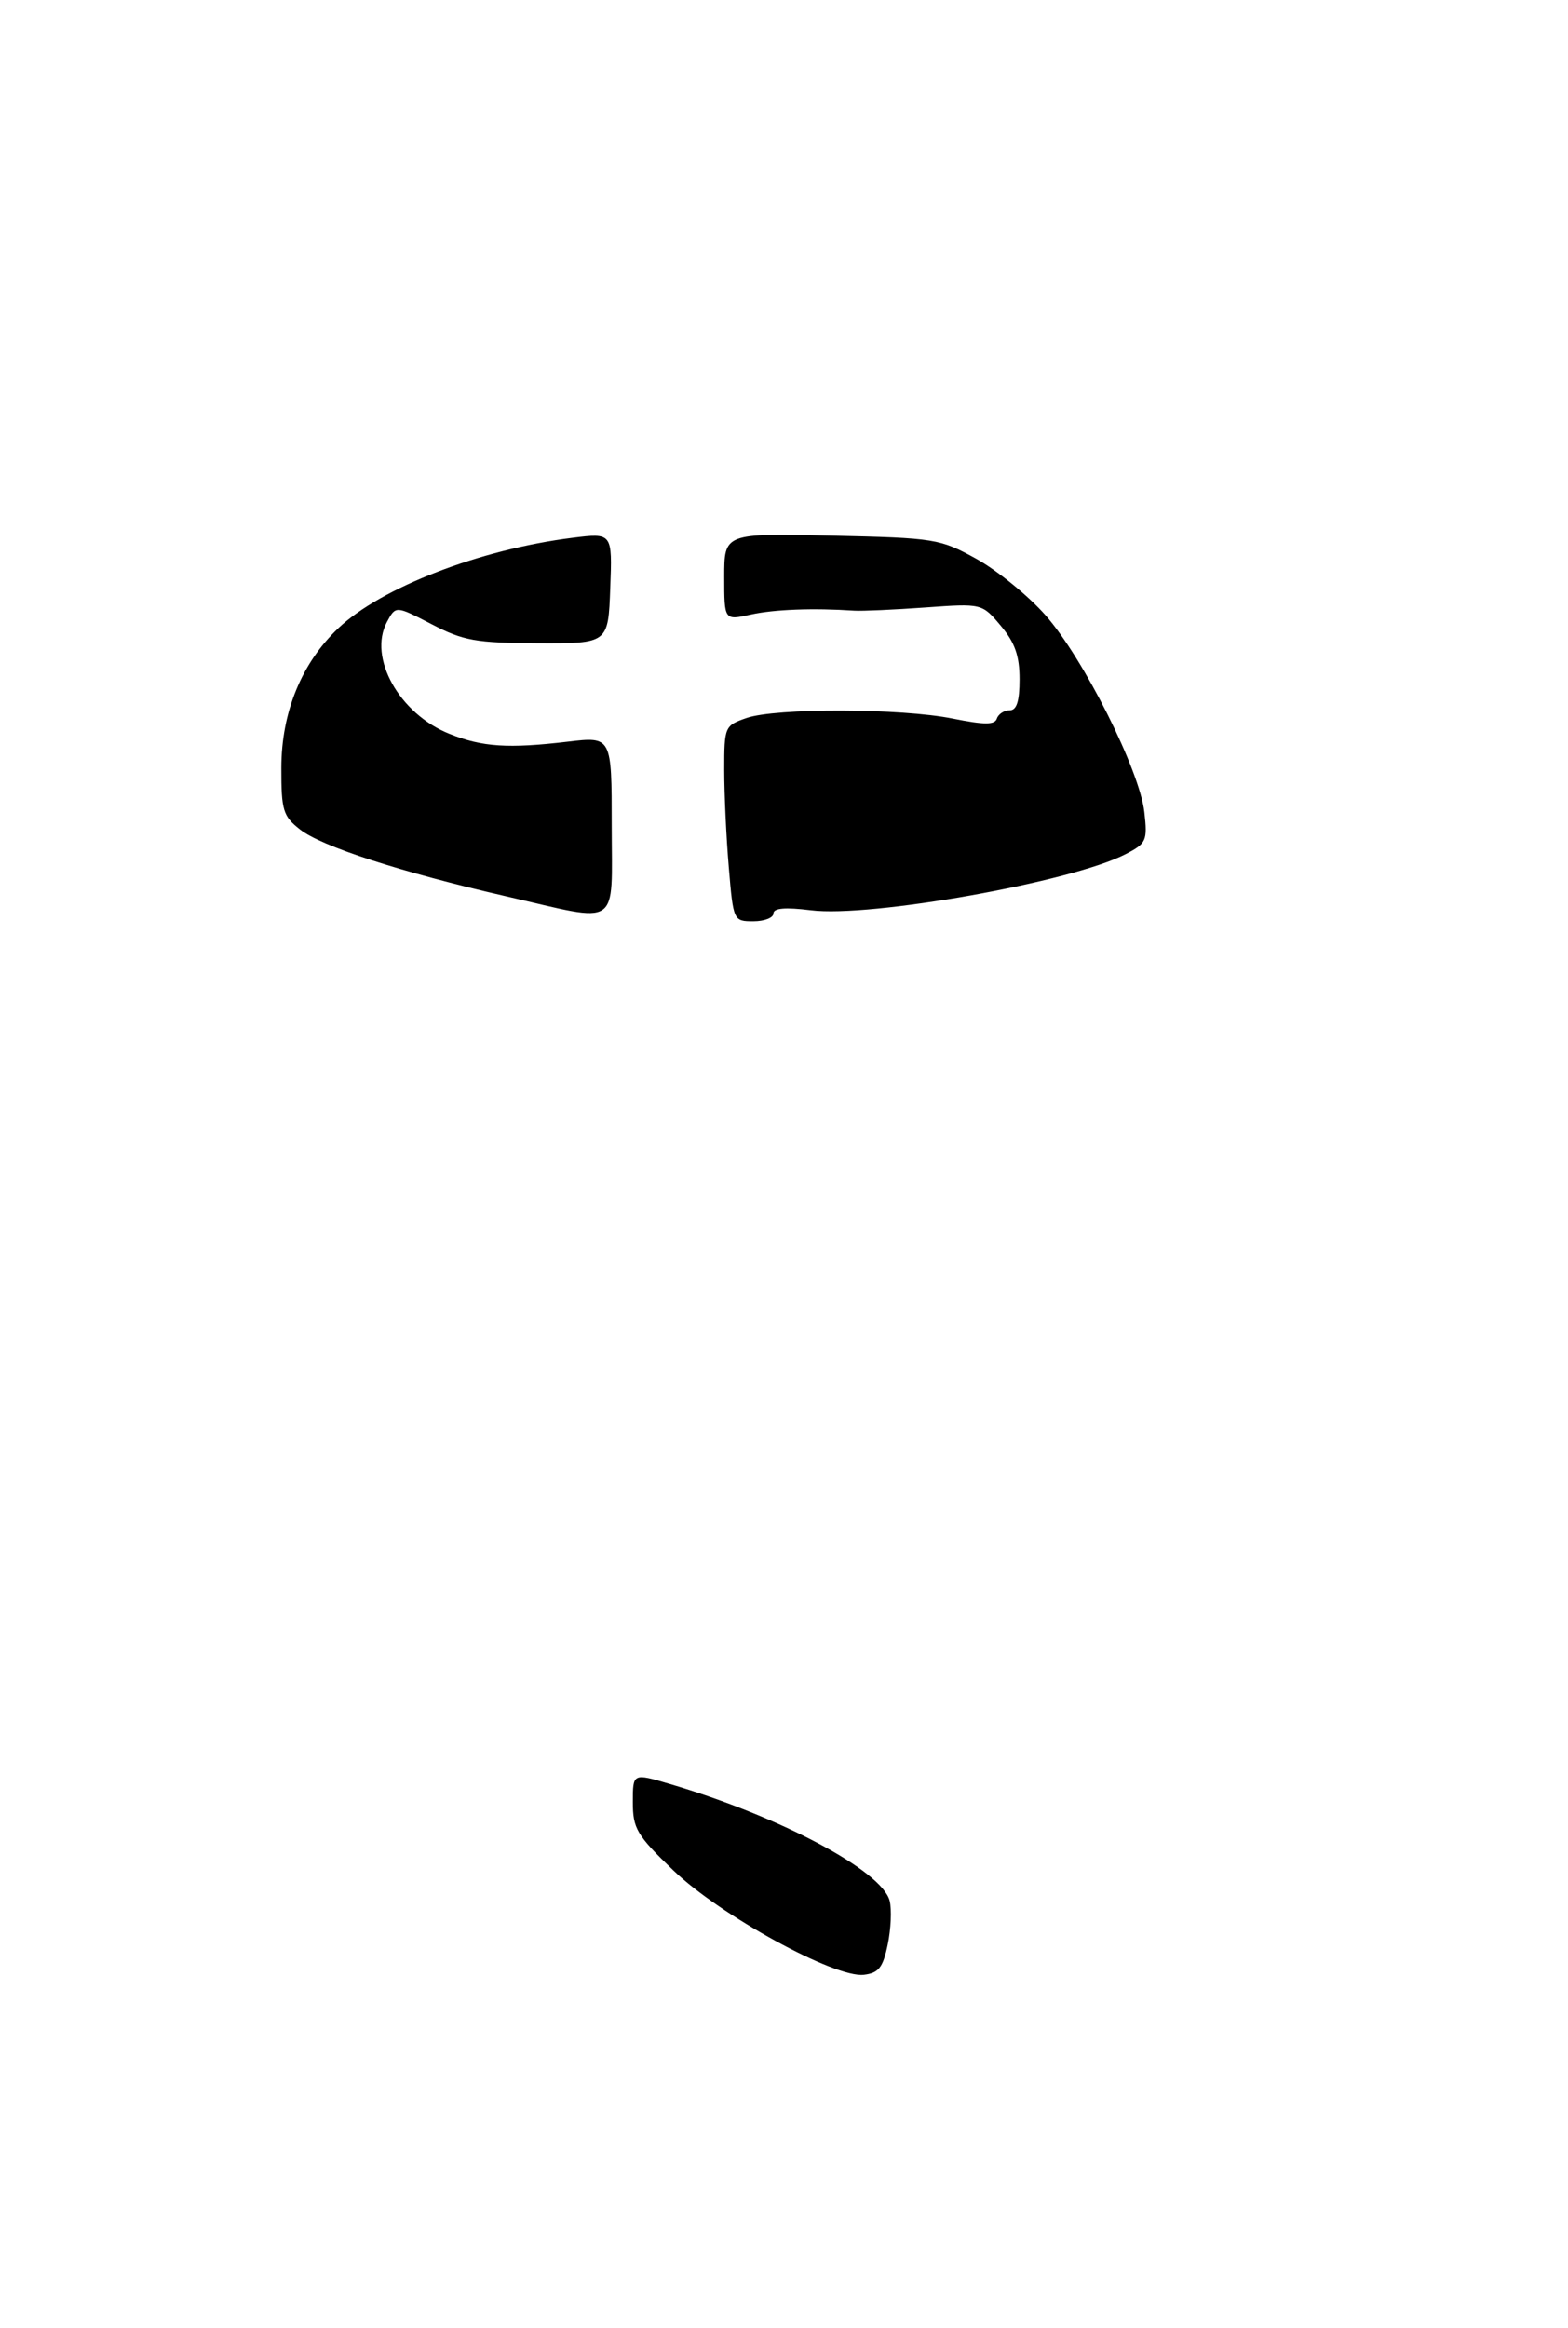 <?xml version="1.0" encoding="UTF-8" standalone="no"?>
<!DOCTYPE svg PUBLIC "-//W3C//DTD SVG 1.1//EN" "http://www.w3.org/Graphics/SVG/1.1/DTD/svg11.dtd" >
<svg xmlns="http://www.w3.org/2000/svg" xmlns:xlink="http://www.w3.org/1999/xlink" version="1.1" viewBox="0 0 223 331">
 <g >
 <path fill="currentColor"
d=" M 126.25 276.50 C 126.71 274.30 126.83 271.51 126.53 270.29 C 125.47 266.02 110.94 258.29 95.25 253.66 C 90.00 252.11 90.00 252.11 90.00 256.25 C 90.00 260.00 90.56 260.95 95.76 265.95 C 102.38 272.33 118.73 281.29 122.86 280.80 C 124.96 280.55 125.57 279.78 126.25 276.50 Z  M 103.65 123.35 C 103.29 119.14 103.00 112.89 103.00 109.45 C 103.00 103.33 103.07 103.17 106.15 102.10 C 110.31 100.65 128.14 100.69 135.52 102.18 C 140.02 103.08 141.47 103.08 141.77 102.18 C 141.99 101.53 142.80 101.00 143.58 101.00 C 144.59 101.00 145.00 99.73 145.00 96.58 C 145.00 93.24 144.34 91.37 142.33 88.98 C 139.66 85.80 139.66 85.80 131.58 86.38 C 127.14 86.70 122.60 86.90 121.50 86.83 C 115.62 86.44 110.09 86.65 106.75 87.39 C 103.00 88.22 103.00 88.22 103.00 82.02 C 103.00 75.82 103.00 75.82 118.25 76.16 C 132.99 76.49 133.68 76.60 138.87 79.47 C 141.82 81.11 146.24 84.71 148.68 87.47 C 154.07 93.57 162.08 109.50 162.75 115.48 C 163.21 119.55 163.04 119.93 160.09 121.45 C 152.48 125.39 123.82 130.50 115.32 129.43 C 111.68 128.98 110.00 129.12 110.00 129.88 C 110.00 130.50 108.72 131.00 107.15 131.00 C 104.31 131.00 104.29 130.94 103.65 123.35 Z  M 72.00 127.45 C 56.98 124.00 45.72 120.36 42.66 117.94 C 40.25 116.05 40.00 115.22 40.01 109.18 C 40.02 101.28 42.89 94.27 48.13 89.31 C 54.23 83.53 68.28 78.11 81.42 76.47 C 87.09 75.76 87.09 75.76 86.79 83.63 C 86.50 91.50 86.50 91.50 76.50 91.46 C 67.67 91.42 65.90 91.11 61.39 88.76 C 56.28 86.11 56.28 86.11 55.03 88.44 C 52.32 93.50 56.79 101.50 63.93 104.35 C 68.58 106.22 72.30 106.46 80.75 105.46 C 87.00 104.72 87.00 104.72 87.00 117.36 C 87.00 132.20 88.45 131.22 72.00 127.45 Z "/>
</g>
</svg>